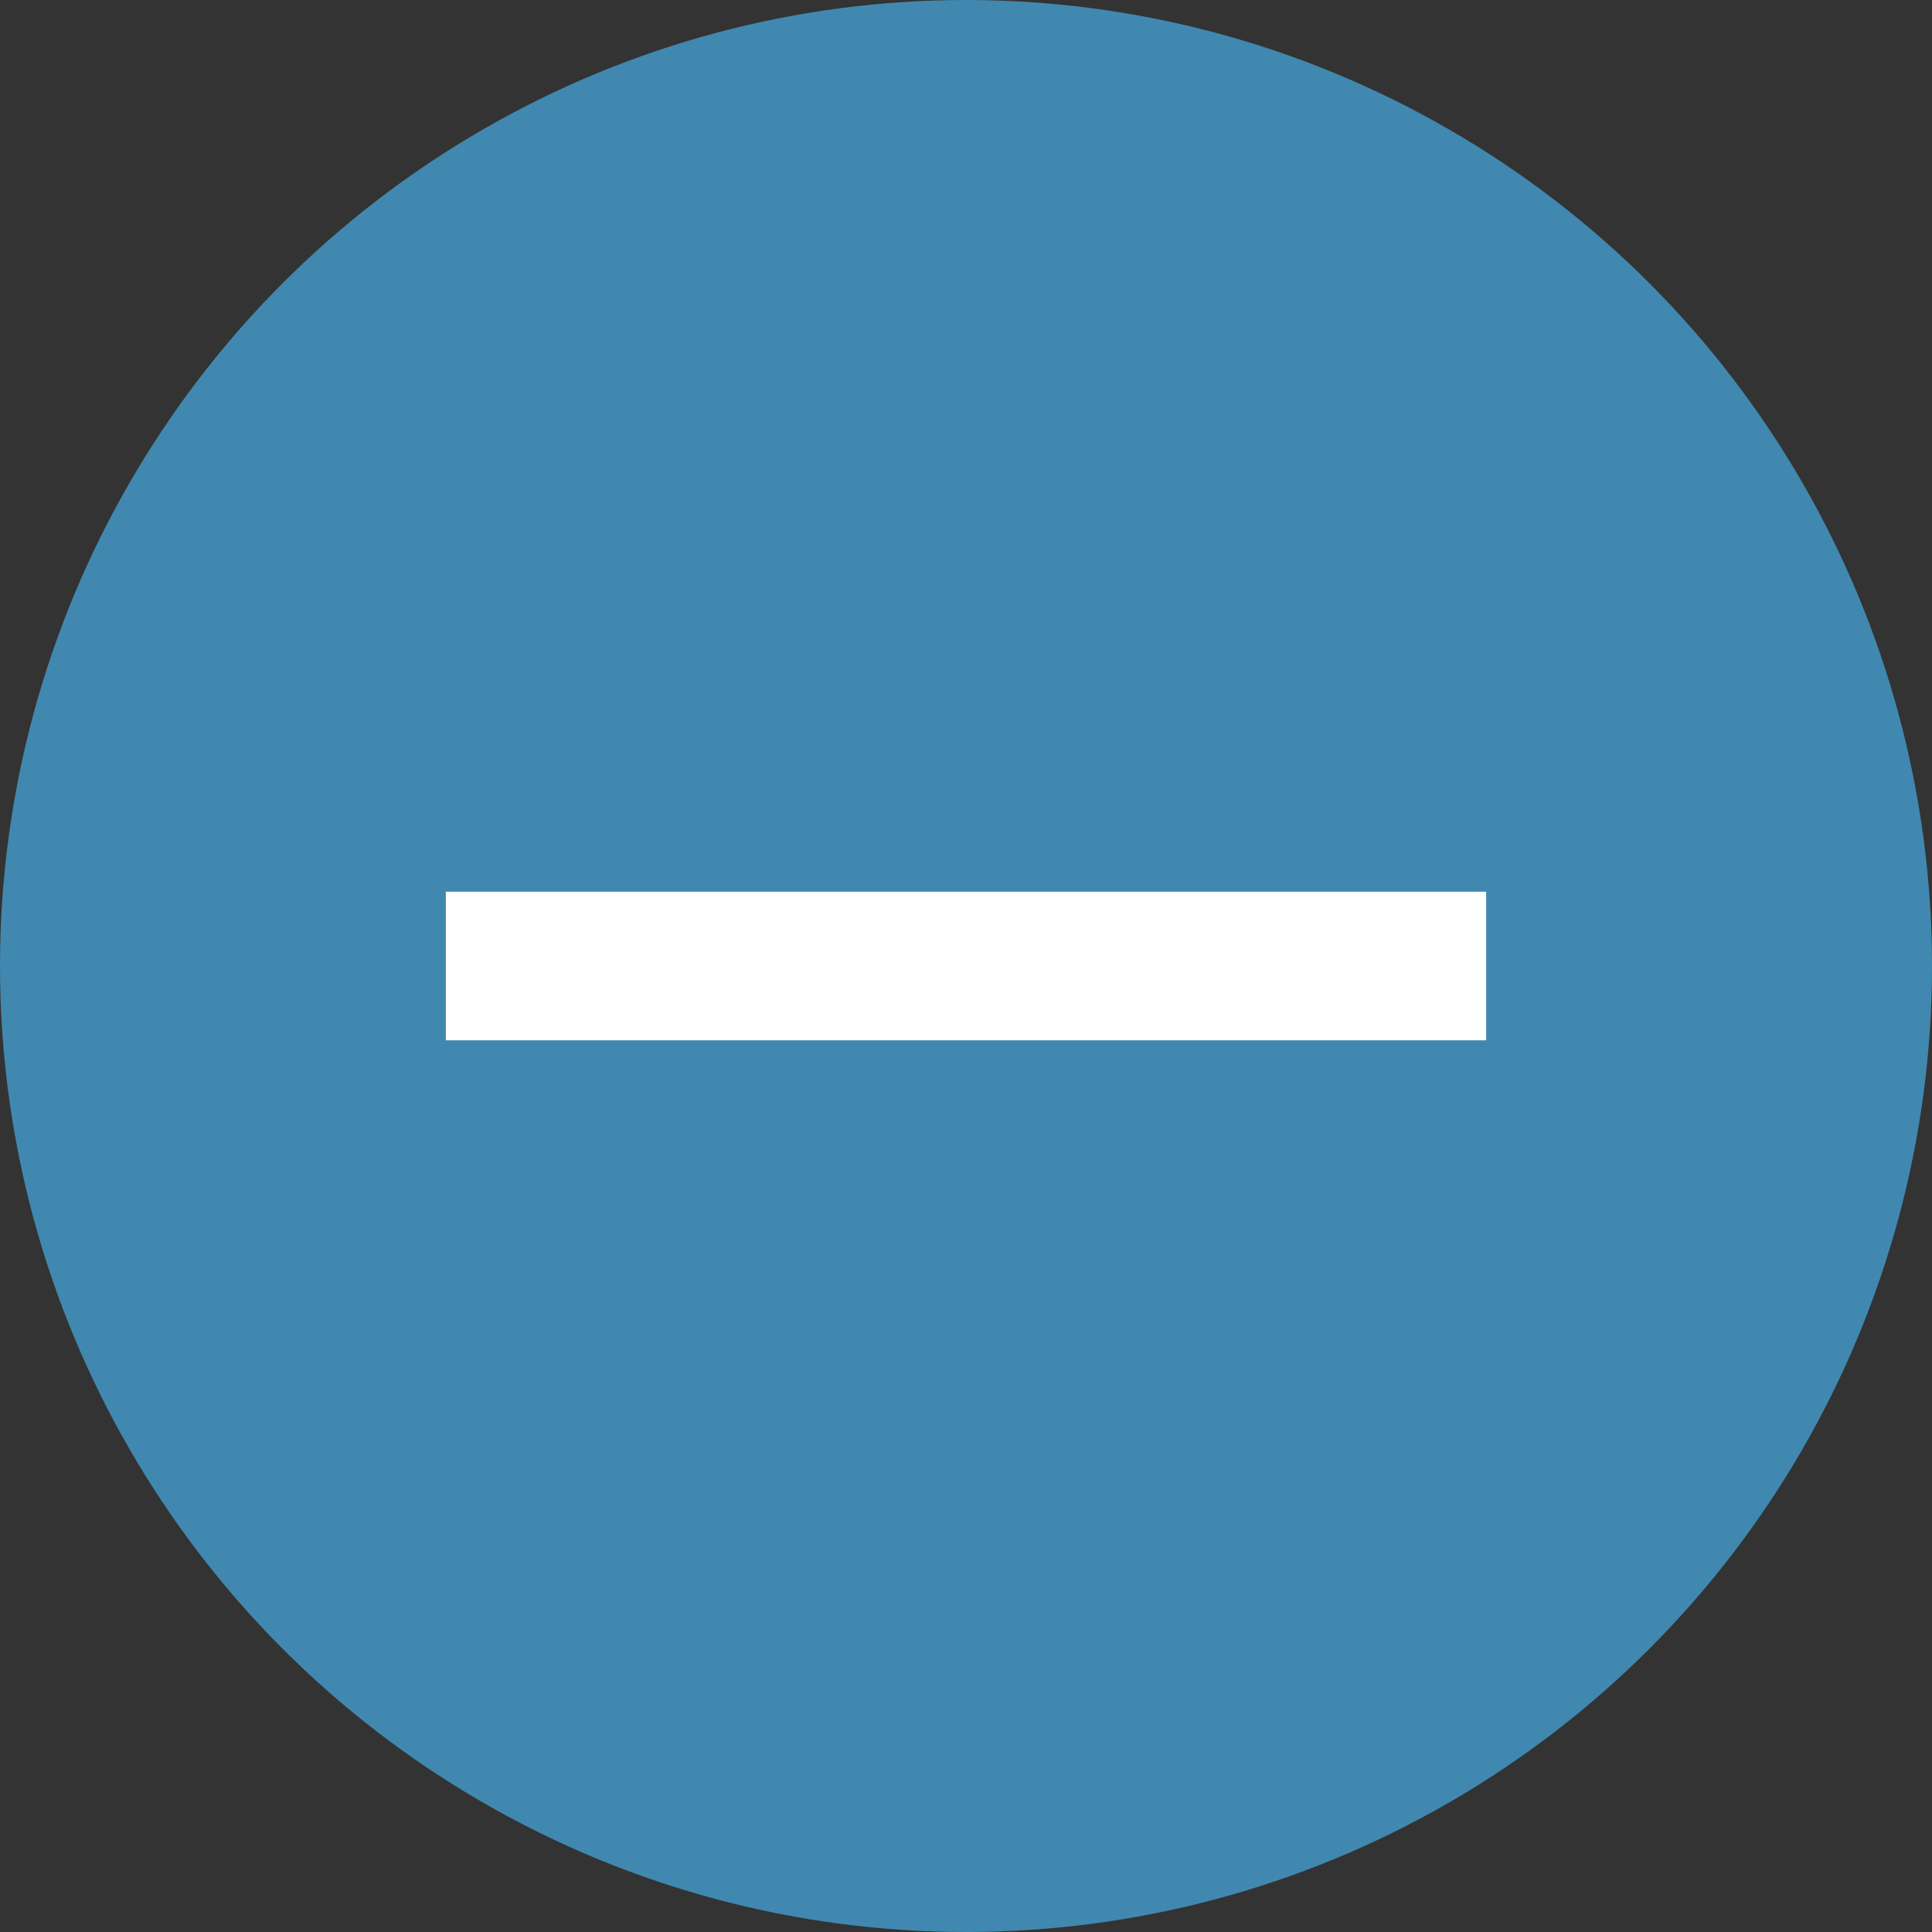 <svg xmlns="http://www.w3.org/2000/svg" width="13" height="13" viewBox="0 0 13 13">
  <rect x="0" y="0" width="13" height="13" fill="#333333" stroke="none"/>
  <defs>
    <style>
      .cls-1 {
        fill: #4088b0;
      }

      .cls-2 {
        fill: #fff;
      }
    </style>
  </defs>
  <g id="Монтажная_область_1" data-name="Монтажная область 1">
    <circle id="minus" class="cls-1" cx="6.5" cy="6.5" r="6.5"/>
    <rect id="Прямоугольник_1" data-name="Прямоугольник 1" class="cls-2" x="3" y="6" width="7" height="1"/>
  </g>
</svg>
